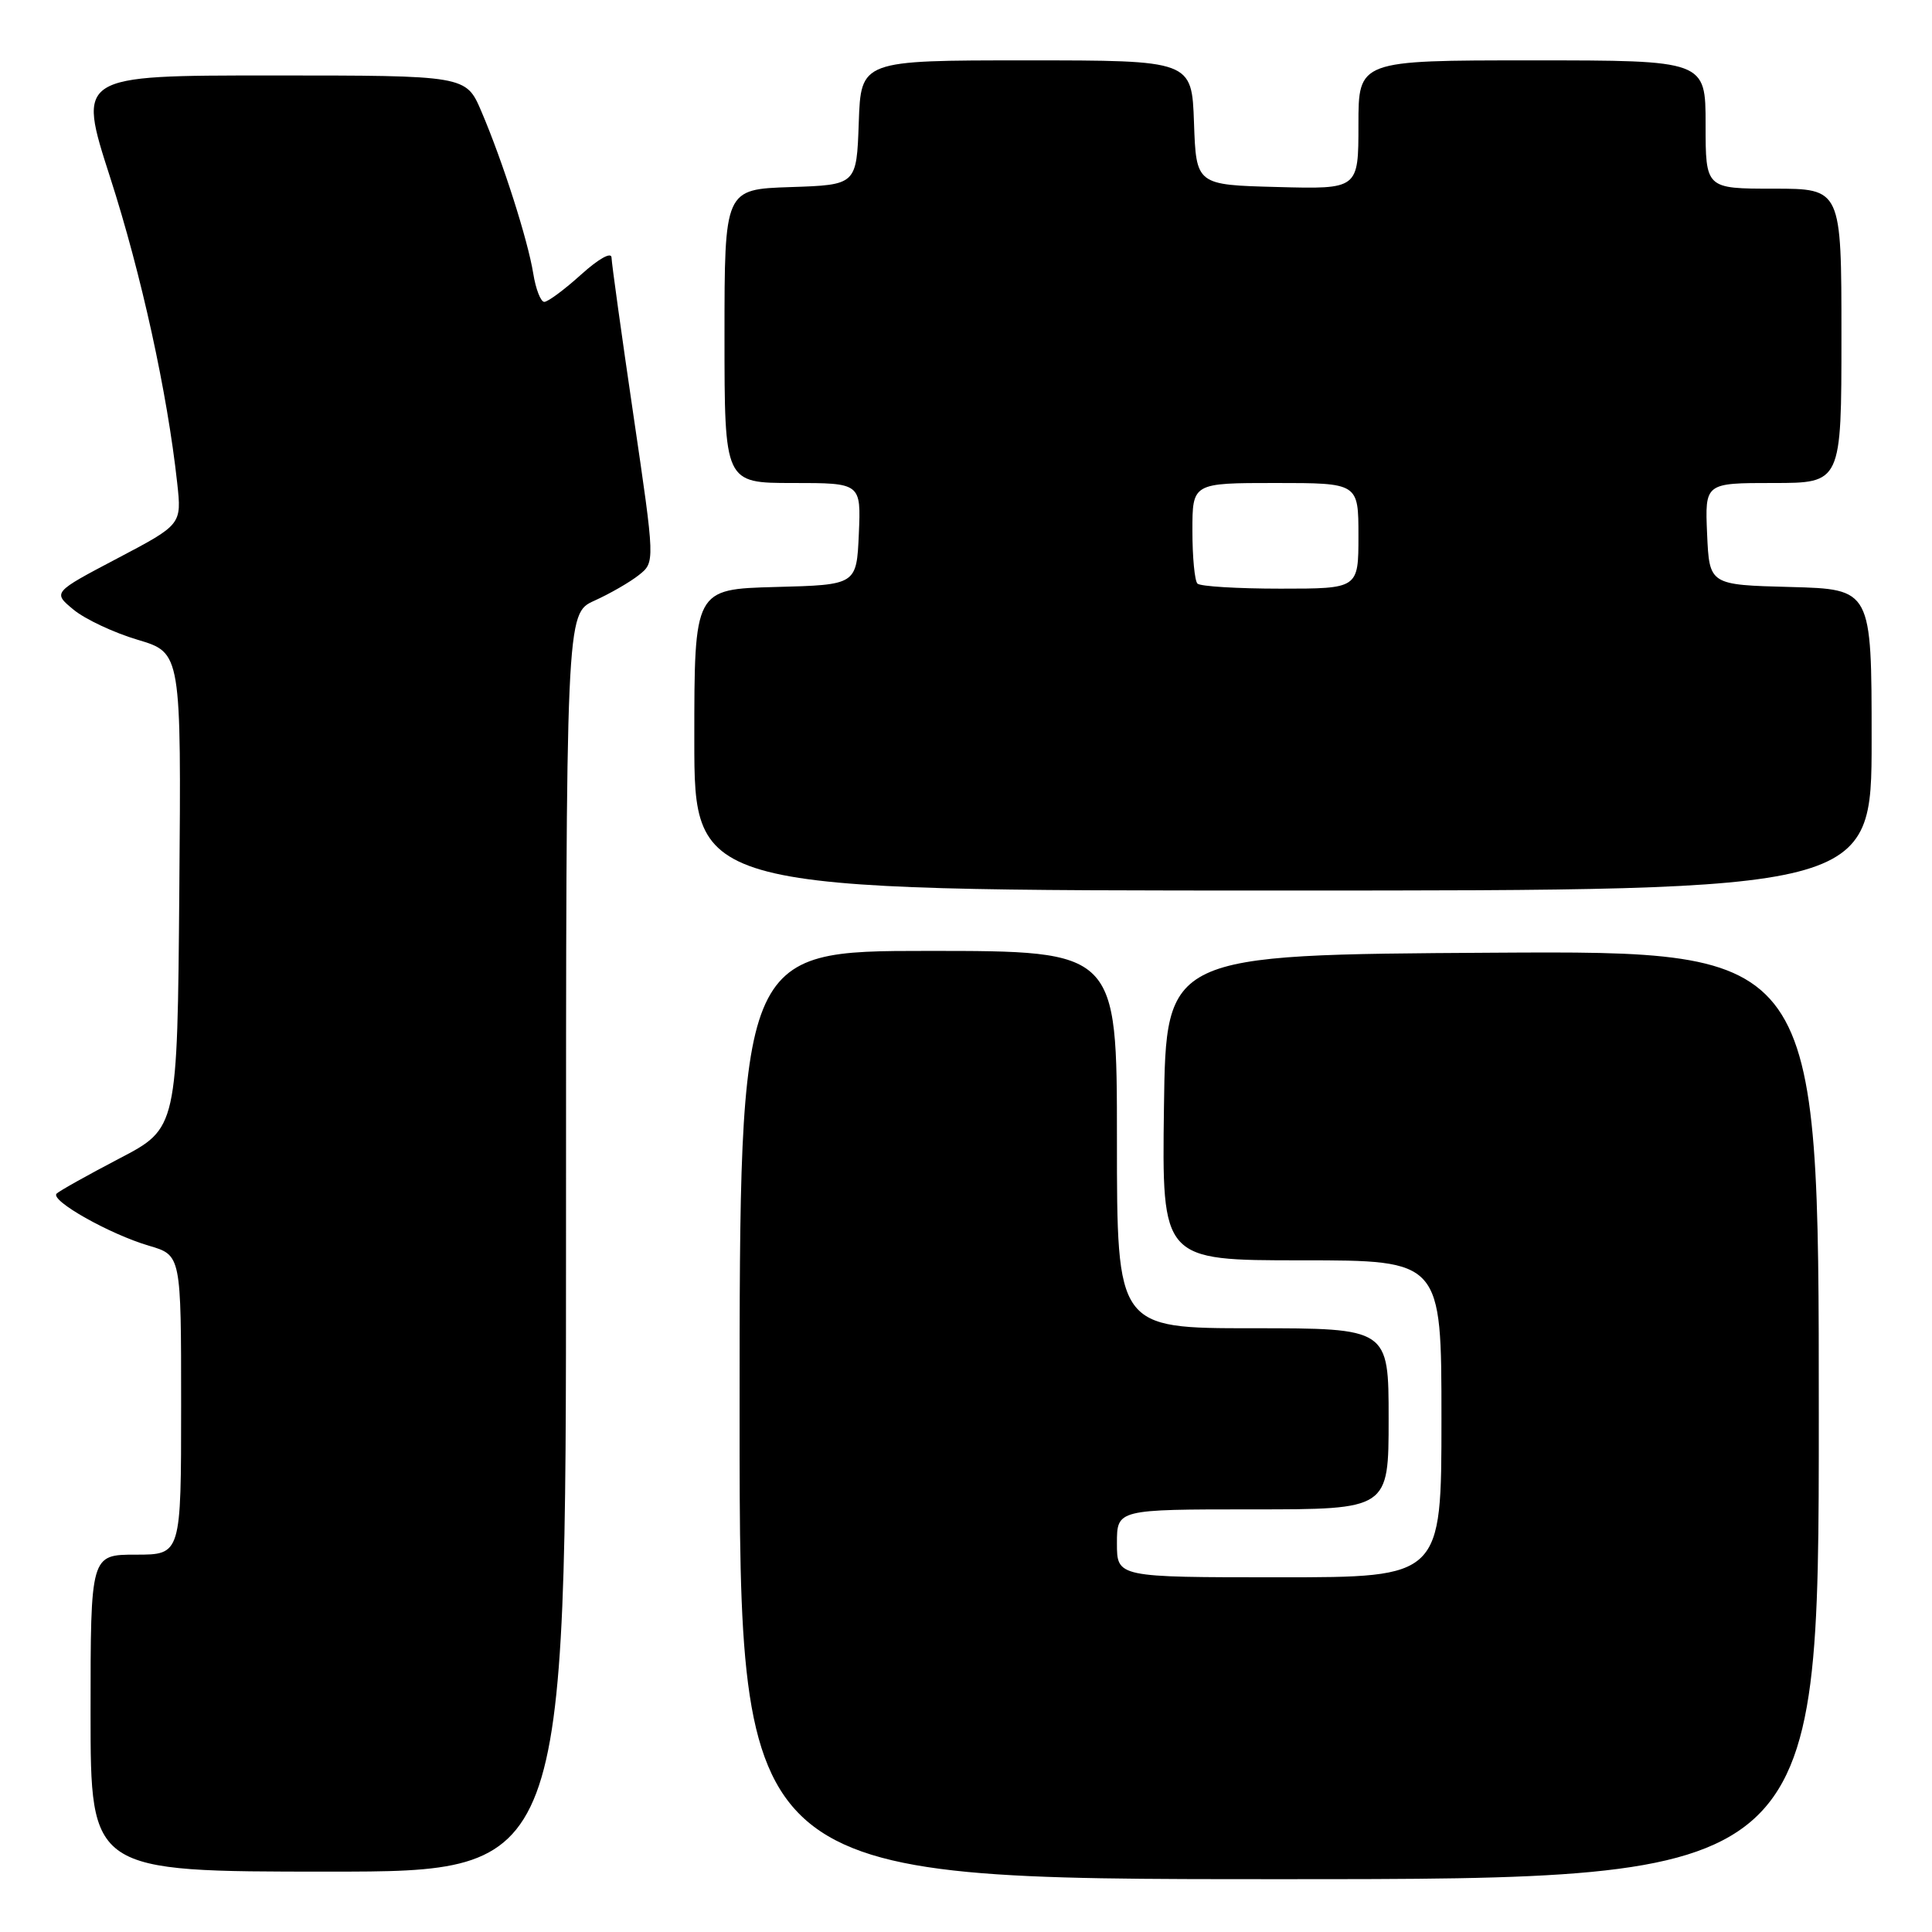 <?xml version="1.0" encoding="UTF-8" standalone="no"?>
<!DOCTYPE svg PUBLIC "-//W3C//DTD SVG 1.1//EN" "http://www.w3.org/Graphics/SVG/1.1/DTD/svg11.dtd" >
<svg xmlns="http://www.w3.org/2000/svg" xmlns:xlink="http://www.w3.org/1999/xlink" version="1.1" viewBox="0 0 256 256">
 <g >
 <path fill="currentColor"
d=" M 241.00 187.49 C 241.00 125.98 241.00 125.98 197.75 126.24 C 154.50 126.50 154.50 126.50 154.23 146.75 C 153.96 167.00 153.96 167.00 172.48 167.00 C 191.00 167.00 191.00 167.00 191.00 188.00 C 191.00 209.00 191.00 209.00 169.50 209.00 C 148.00 209.00 148.00 209.00 148.00 204.50 C 148.00 200.00 148.00 200.00 166.00 200.00 C 184.00 200.00 184.00 200.00 184.00 188.00 C 184.00 176.00 184.00 176.00 166.00 176.00 C 148.00 176.00 148.00 176.00 148.00 151.00 C 148.00 126.00 148.00 126.00 123.00 126.00 C 98.00 126.00 98.00 126.00 98.00 187.50 C 98.00 249.00 98.00 249.00 169.50 249.00 C 241.00 249.00 241.00 249.00 241.00 187.49 Z  M 75.00 164.65 C 75.00 81.30 75.00 81.30 78.75 79.60 C 80.81 78.67 83.47 77.14 84.65 76.20 C 86.80 74.50 86.80 74.50 83.93 55.00 C 82.35 44.27 81.05 34.89 81.03 34.13 C 81.01 33.34 79.33 34.28 77.00 36.38 C 74.80 38.37 72.60 40.00 72.12 40.00 C 71.65 40.00 70.99 38.31 70.66 36.25 C 69.94 31.79 66.61 21.37 63.78 14.75 C 61.75 10.00 61.75 10.00 35.99 10.00 C 10.24 10.00 10.24 10.00 14.59 23.49 C 18.73 36.33 22.17 52.01 23.48 64.00 C 24.08 69.50 24.08 69.50 15.53 74.00 C 6.98 78.50 6.98 78.50 9.74 80.78 C 11.26 82.04 15.09 83.84 18.26 84.78 C 24.02 86.50 24.02 86.50 23.76 118.00 C 23.50 149.50 23.50 149.50 15.83 153.50 C 11.62 155.70 7.87 157.80 7.50 158.16 C 6.60 159.07 14.54 163.54 19.75 165.07 C 24.00 166.32 24.00 166.32 24.00 186.16 C 24.00 206.00 24.00 206.00 18.00 206.00 C 12.00 206.00 12.00 206.00 12.00 227.00 C 12.00 248.00 12.00 248.00 43.50 248.00 C 75.00 248.00 75.00 248.00 75.00 164.65 Z  M 248.00 98.03 C 248.00 78.07 248.00 78.07 237.25 77.78 C 226.50 77.50 226.50 77.50 226.20 70.75 C 225.91 64.00 225.91 64.00 234.95 64.00 C 244.00 64.00 244.00 64.00 244.00 44.50 C 244.00 25.00 244.00 25.00 235.00 25.00 C 226.00 25.00 226.00 25.00 226.00 16.50 C 226.00 8.00 226.00 8.00 203.00 8.00 C 180.00 8.00 180.00 8.00 180.00 16.53 C 180.00 25.07 180.00 25.07 169.25 24.78 C 158.50 24.50 158.50 24.50 158.21 16.25 C 157.92 8.00 157.92 8.00 136.00 8.00 C 114.08 8.00 114.08 8.00 113.79 16.25 C 113.50 24.50 113.50 24.50 104.75 24.79 C 96.00 25.08 96.00 25.08 96.00 44.54 C 96.00 64.00 96.00 64.00 105.05 64.00 C 114.09 64.00 114.09 64.00 113.80 70.75 C 113.50 77.50 113.50 77.50 102.75 77.78 C 92.00 78.07 92.00 78.07 92.00 98.03 C 92.00 118.00 92.00 118.00 170.00 118.00 C 248.00 118.00 248.00 118.00 248.00 98.03 Z  M 158.67 77.33 C 158.30 76.97 158.00 73.82 158.00 70.33 C 158.00 64.00 158.00 64.00 169.00 64.00 C 180.00 64.00 180.00 64.00 180.00 71.00 C 180.00 78.00 180.00 78.00 169.67 78.00 C 163.98 78.00 159.03 77.70 158.67 77.33 Z "/>
</g>
</svg>